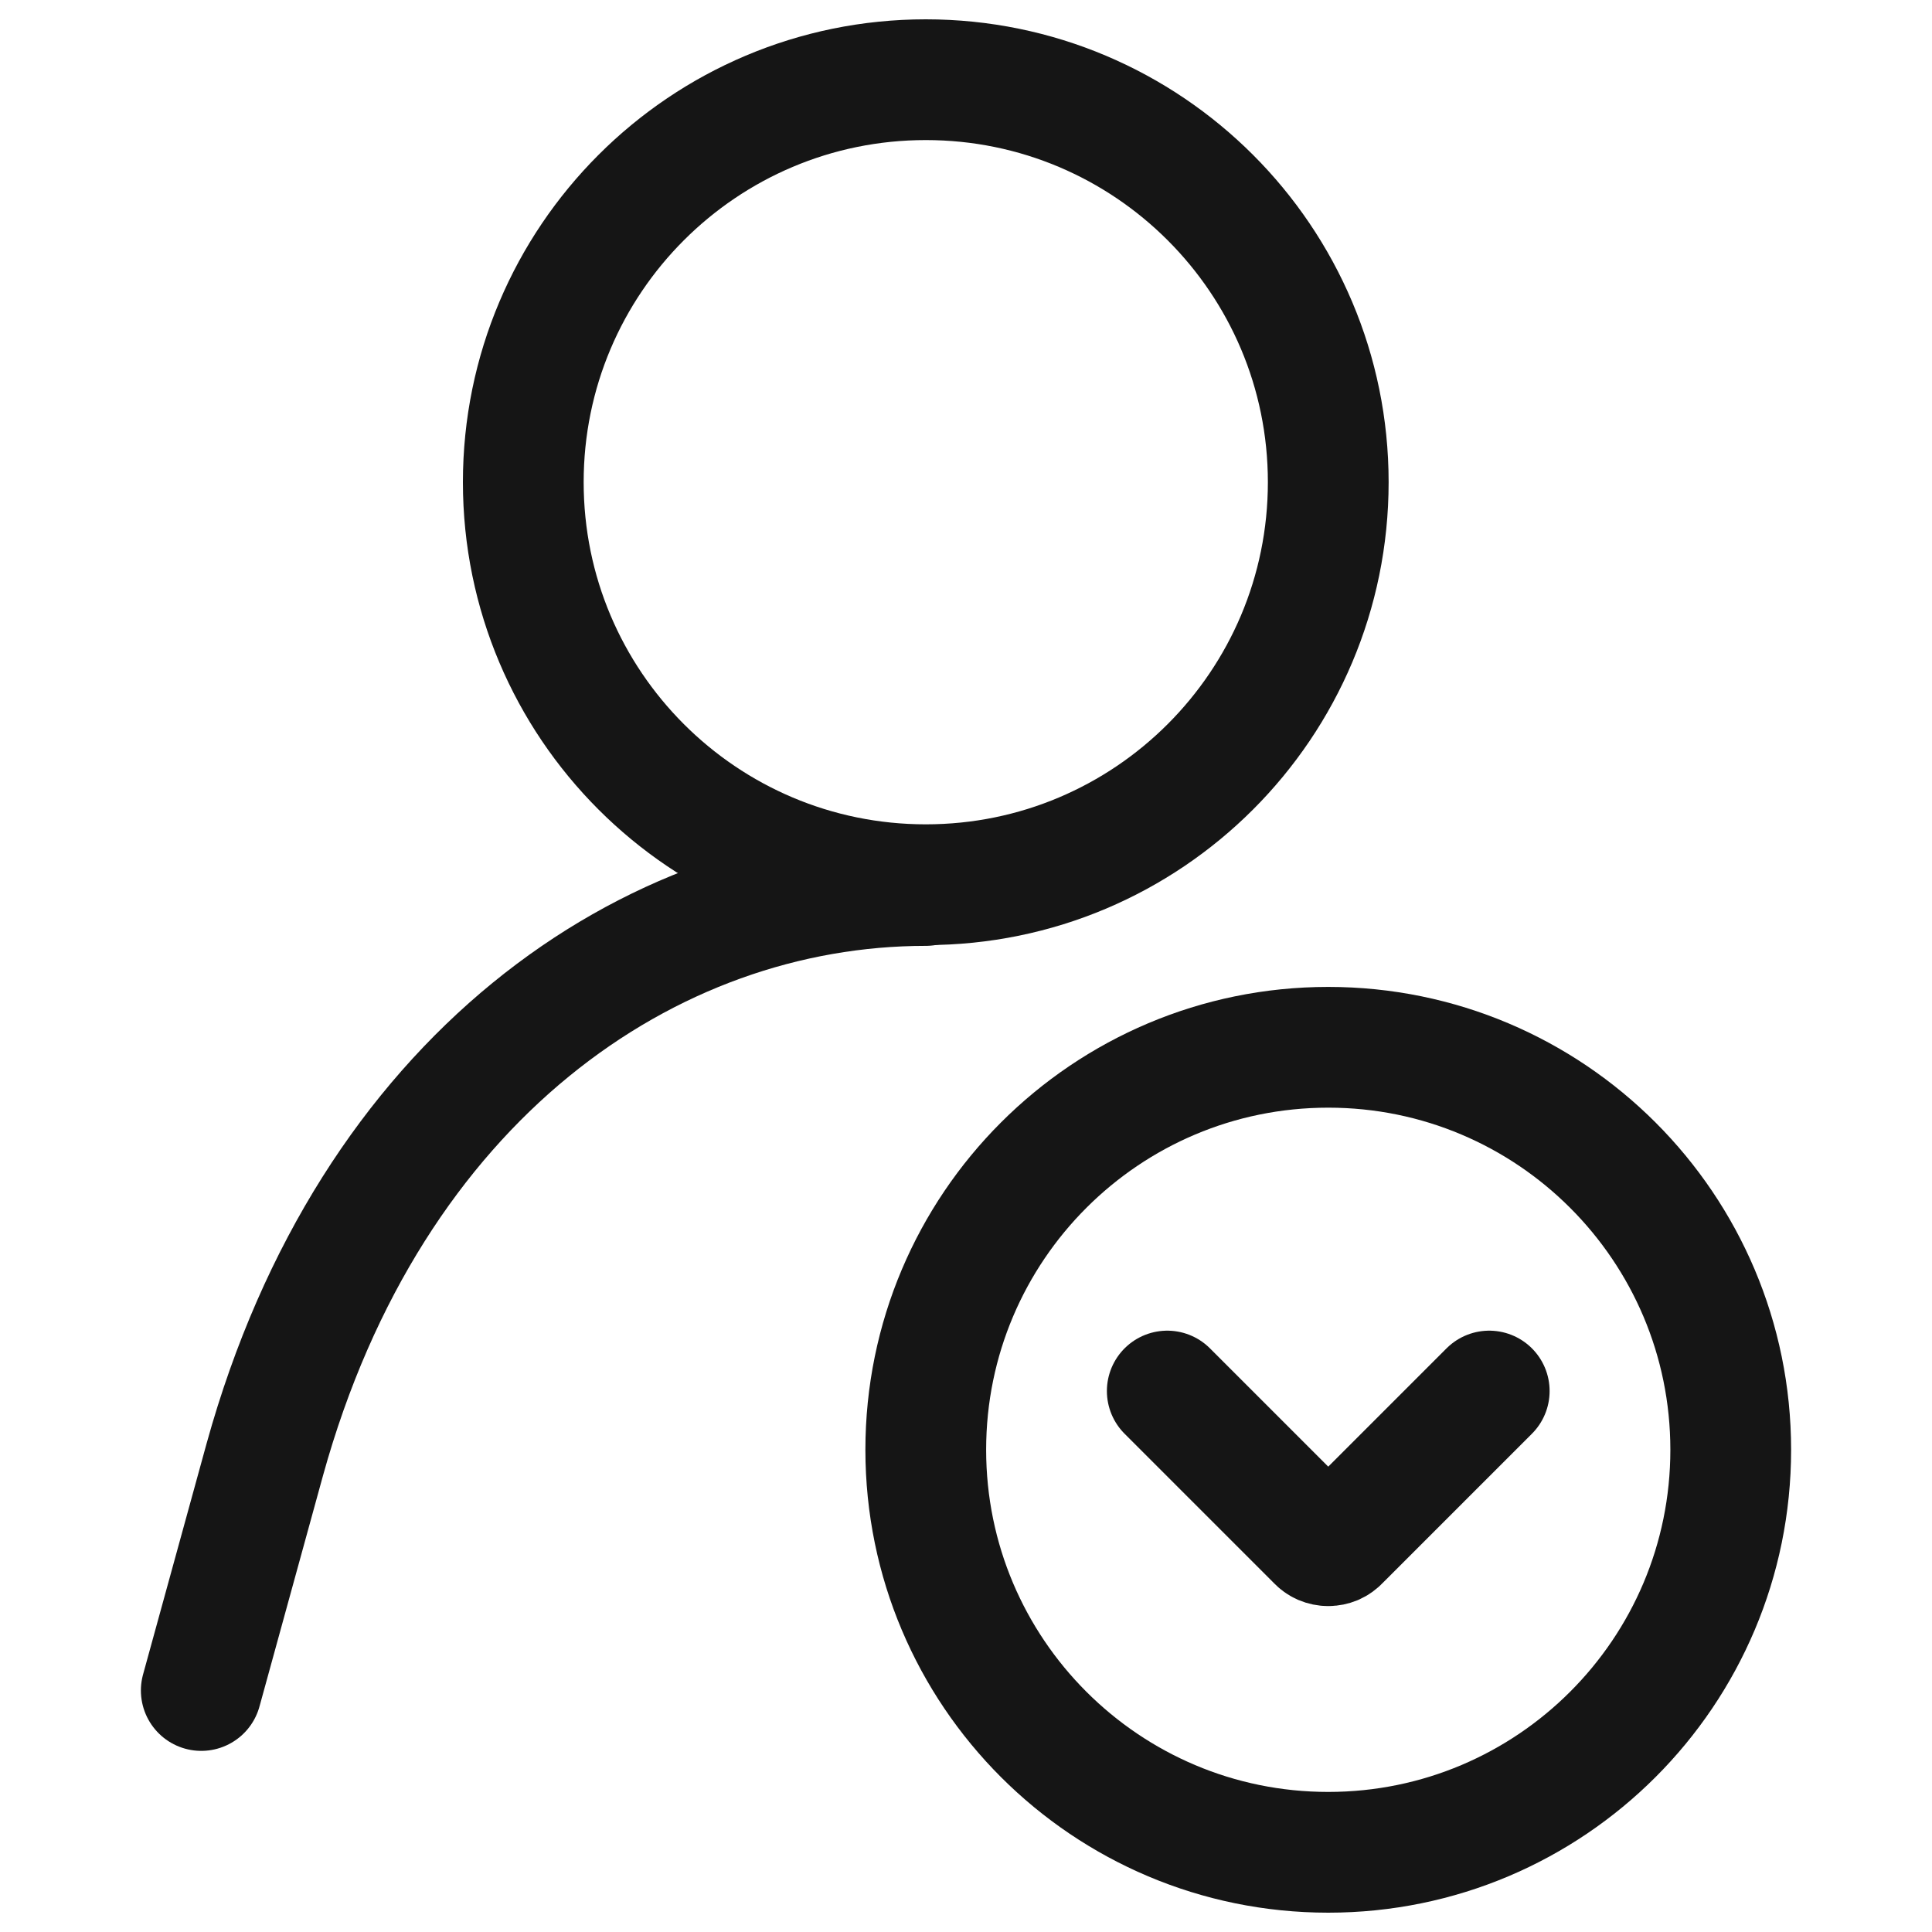 <svg width="40" height="40" viewBox="0 0 40 40" fill="none" xmlns="http://www.w3.org/2000/svg">
<path d="M4.167 35L5.483 30.216C7.667 22.333 13.417 18.333 19.167 18.333" stroke="#151515" stroke-width="2.5" stroke-linecap="round" stroke-linejoin="round"/>
<path d="M19.167 18.317C23.769 18.317 27.5 14.586 27.5 9.983C27.5 5.381 23.769 1.65 19.167 1.65C14.565 1.65 10.834 5.381 10.834 9.983C10.834 14.586 14.565 18.317 19.167 18.317Z" stroke="#151515" stroke-width="2.5" stroke-linecap="round" stroke-linejoin="bevel"/>
<path d="M27.5 38.35C32.102 38.35 35.833 34.619 35.833 30.016C35.833 25.414 32.102 21.683 27.5 21.683C22.898 21.683 19.167 25.414 19.167 30.016C19.167 34.619 22.898 38.35 27.5 38.35Z" stroke="#151515" stroke-width="2.5" stroke-linecap="round" stroke-linejoin="round"/>
<path d="M24.167 28.8L27.267 31.9C27.296 31.932 27.332 31.958 27.373 31.976C27.413 31.993 27.456 32.002 27.5 32.002C27.544 32.002 27.587 31.993 27.628 31.976C27.668 31.958 27.704 31.932 27.733 31.9L30.833 28.8" stroke="#151515" stroke-width="2.5" stroke-linecap="round" stroke-linejoin="round"/>
</svg>
